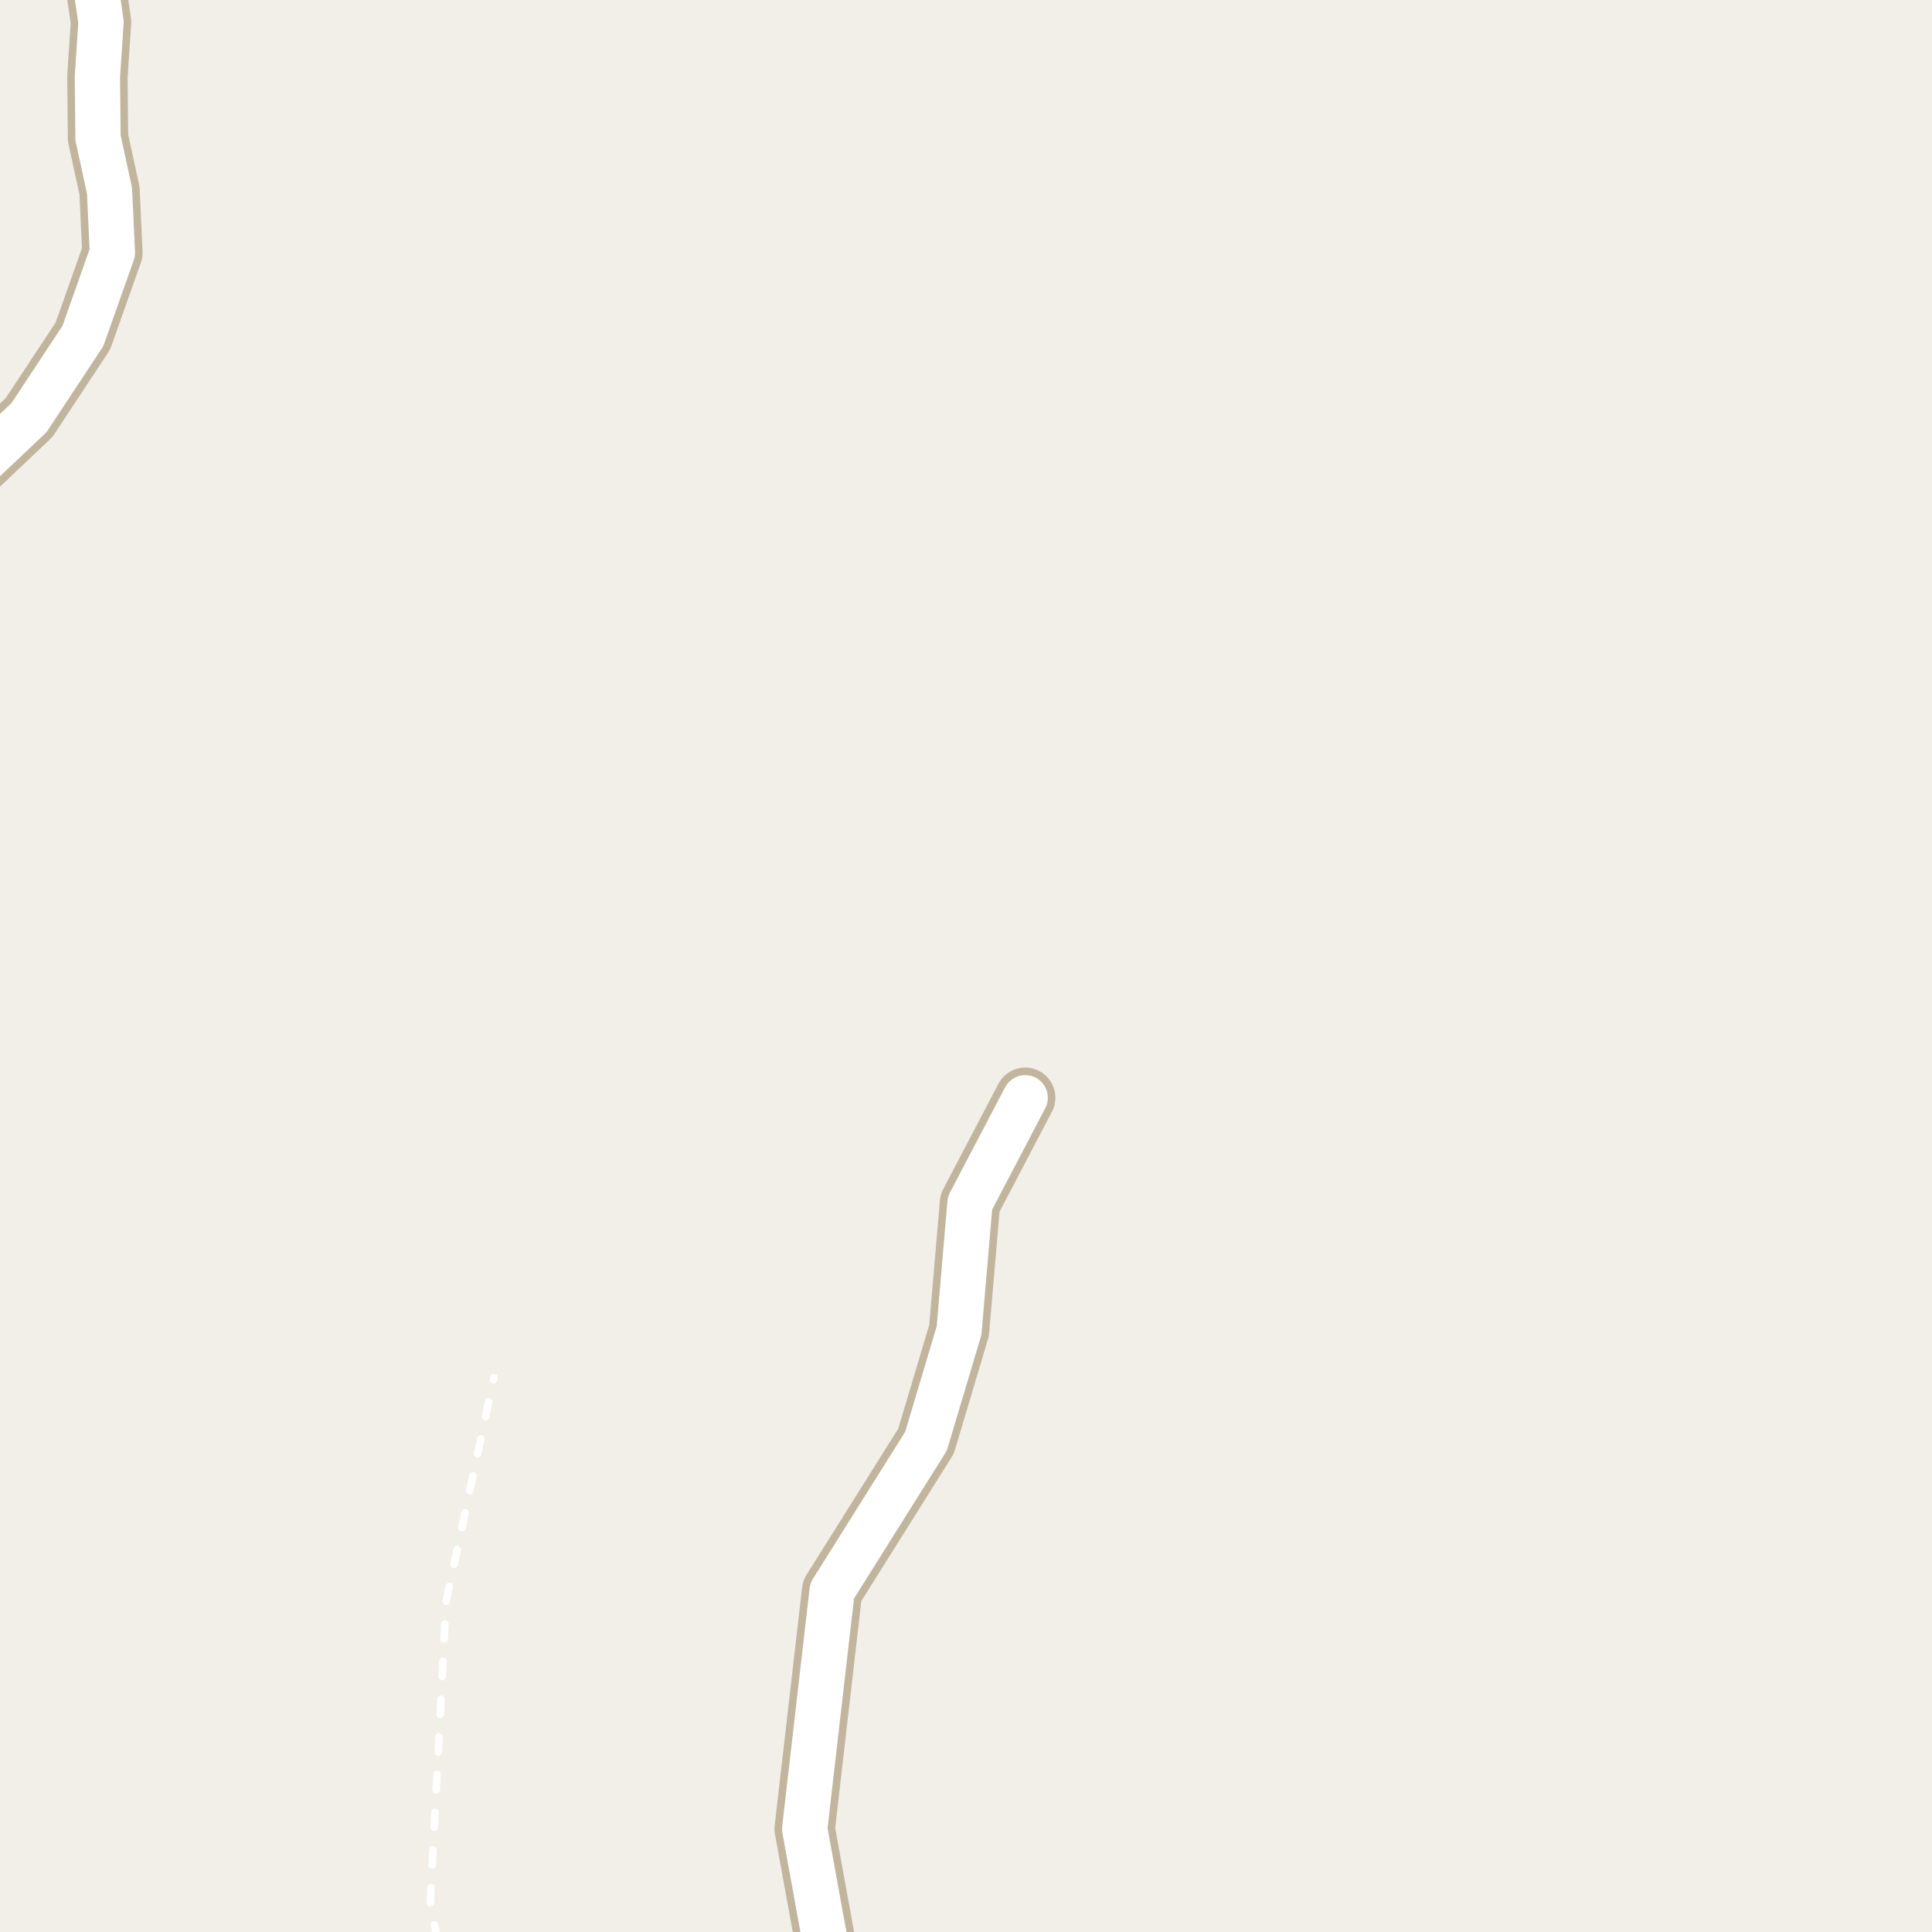 <?xml version="1.0" encoding="UTF-8"?>
<svg xmlns="http://www.w3.org/2000/svg" xmlns:xlink="http://www.w3.org/1999/xlink" width="256pt" height="256pt" viewBox="0 0 256 256" version="1.1">
<g id="surface2">
<rect x="0" y="0" width="256" height="256" style="fill:rgb(94.902%,93.725%,91.373%);fill-opacity:1;stroke:none;"/>
<path style=" stroke:none;fill-rule:evenodd;fill:rgb(60%,70.196%,80%);fill-opacity:1;" d="M -4 -4 L 259 -4 L 259 259 L 259 -4 Z M -4 -4 "/>
<path style="fill:none;stroke-width:1;stroke-linecap:round;stroke-linejoin:round;stroke:rgb(70.196%,77.647%,83.137%);stroke-opacity:1;stroke-miterlimit:10;" d="M -4 -4 L 259 -4 L 259 259 L 259 -4 L -4 -4 "/>
<path style="fill:none;stroke-width:1;stroke-linecap:round;stroke-linejoin:round;stroke:rgb(100%,100%,100%);stroke-opacity:1;stroke-dasharray:2,3;stroke-miterlimit:10;" d="M 58.004 257 L 56.992 252.516 L 59.113 212.207 L 65.449 182.523 "/>
<path style="fill:none;stroke-width:8;stroke-linecap:round;stroke-linejoin:round;stroke:rgb(75.686%,70.98%,61.569%);stroke-opacity:1;stroke-miterlimit:10;" d="M 112.031 264 L 109.559 258.484 L 106.625 242.344 L 110.258 210.797 L 122.703 190.965 L 127.082 176.297 L 128.527 159.418 L 135.844 145.457 "/>
<path style="fill:none;stroke-width:8;stroke-linecap:round;stroke-linejoin:round;stroke:rgb(75.686%,70.98%,61.569%);stroke-opacity:1;stroke-miterlimit:10;" d="M 11.34 -9 L 12.281 -4.746 L 13.383 2.934 L 12.906 10.148 L 12.988 18.266 L 14.512 25.266 L 14.891 33.484 L 10.984 44.523 L 3.852 55.328 L -6.359 65 L -9 67.965 "/>
<path style="fill:none;stroke-width:6;stroke-linecap:round;stroke-linejoin:round;stroke:rgb(100%,100%,100%);stroke-opacity:1;stroke-miterlimit:10;" d="M 112.031 264 L 109.559 258.484 L 106.625 242.344 L 110.258 210.797 L 122.703 190.965 L 127.082 176.297 L 128.527 159.418 L 135.844 145.457 "/>
<path style="fill:none;stroke-width:6;stroke-linecap:round;stroke-linejoin:round;stroke:rgb(100%,100%,100%);stroke-opacity:1;stroke-miterlimit:10;" d="M 11.34 -9 L 12.281 -4.746 L 13.383 2.934 L 12.906 10.148 L 12.988 18.266 L 14.512 25.266 L 14.891 33.484 L 10.984 44.523 L 3.852 55.328 L -6.359 65 L -9 67.965 "/>
</g>
</svg>

